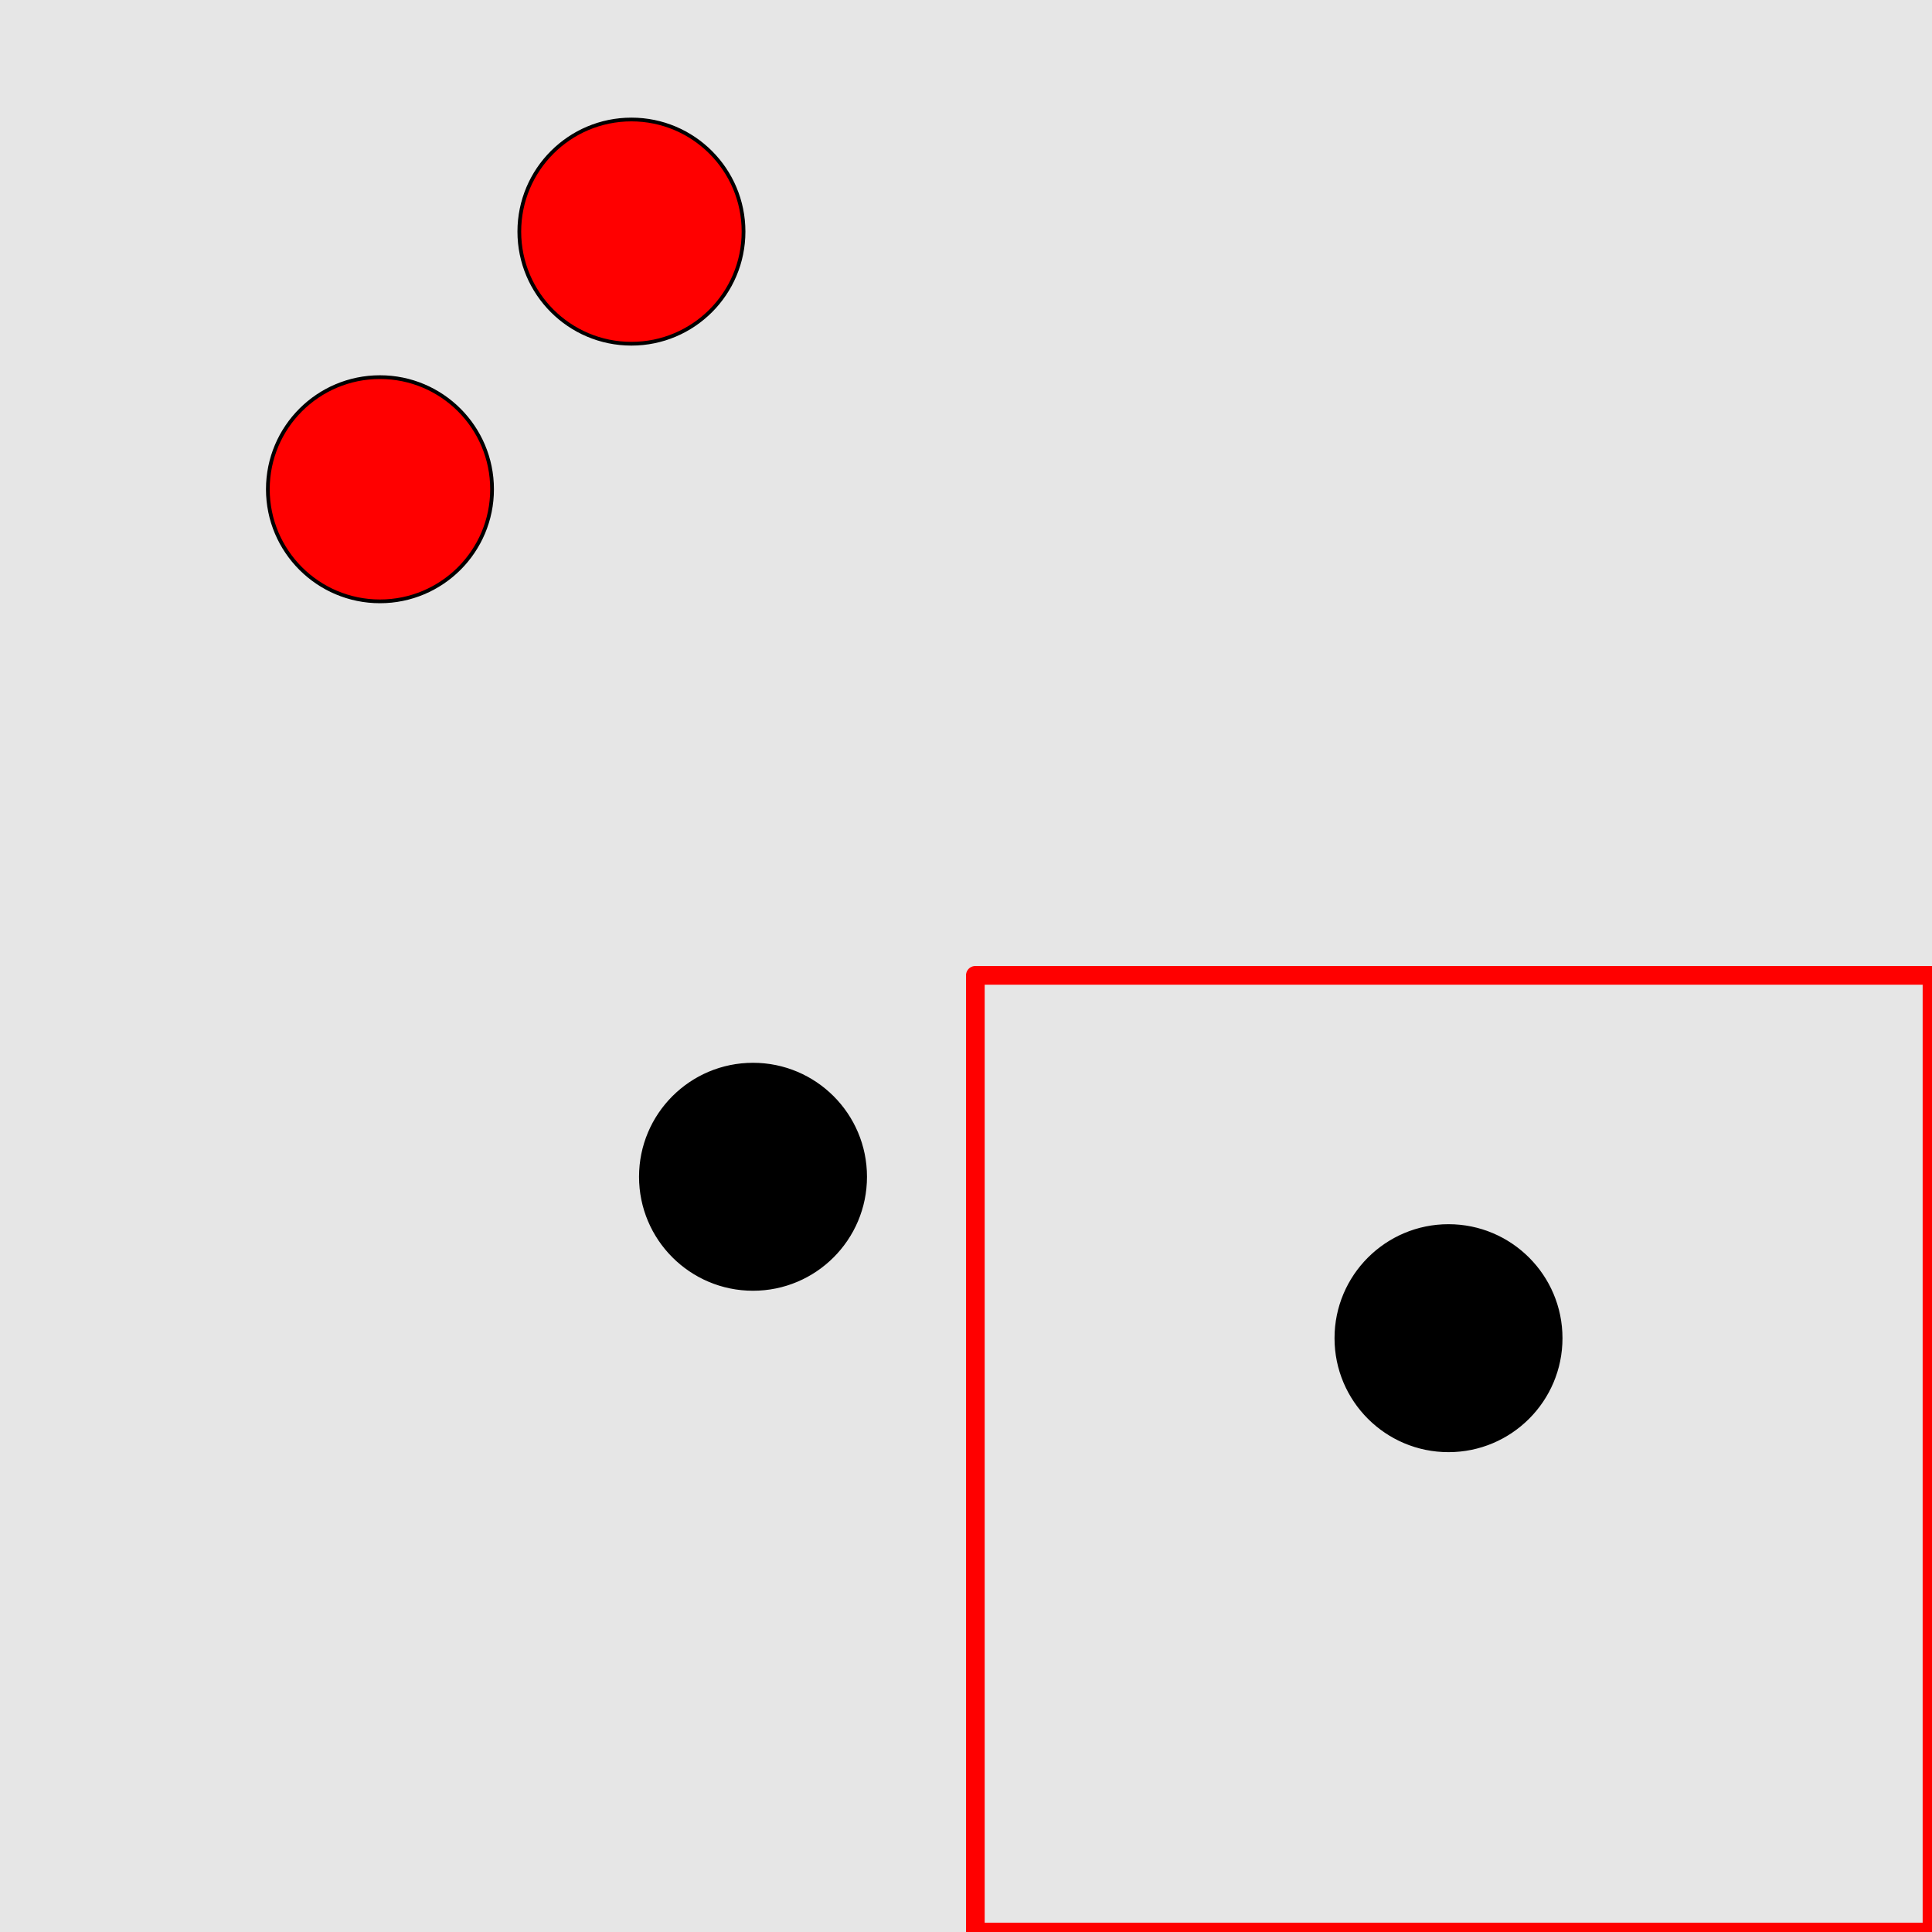 <?xml version="1.0" encoding="UTF-8"?>
<svg xmlns="http://www.w3.org/2000/svg" xmlns:xlink="http://www.w3.org/1999/xlink" width="517pt" height="517pt" viewBox="0 0 517 517" version="1.1">
<g id="surface1396">
<rect x="0" y="0" width="517" height="517" style="fill:rgb(90%,90%,90%);fill-opacity:1;stroke:none;"/>
<path style="fill:none;stroke-width:5;stroke-linecap:butt;stroke-linejoin:round;stroke:rgb(100%,0%,0%);stroke-opacity:1;stroke-miterlimit:10;" d="M 261 261 L 517 261 L 517 517 L 261 517 Z M 261 261 "/>
<path style="fill-rule:nonzero;fill:rgb(0%,0%,0%);fill-opacity:1;stroke-width:1;stroke-linecap:butt;stroke-linejoin:round;stroke:rgb(0%,0%,0%);stroke-opacity:1;stroke-miterlimit:10;" d="M 417.617 358.094 C 417.617 374.664 404.184 388.094 387.617 388.094 C 371.047 388.094 357.617 374.664 357.617 358.094 C 357.617 341.527 371.047 328.094 387.617 328.094 C 404.184 328.094 417.617 341.527 417.617 358.094 "/>
<path style="fill-rule:nonzero;fill:rgb(100%,0%,0%);fill-opacity:1;stroke-width:1;stroke-linecap:butt;stroke-linejoin:round;stroke:rgb(0%,0%,0%);stroke-opacity:1;stroke-miterlimit:10;" d="M 131.676 130.922 C 131.676 147.492 118.242 160.922 101.676 160.922 C 85.105 160.922 71.676 147.492 71.676 130.922 C 71.676 114.355 85.105 100.922 101.676 100.922 C 118.242 100.922 131.676 114.355 131.676 130.922 "/>
<path style="fill-rule:nonzero;fill:rgb(100%,0%,0%);fill-opacity:1;stroke-width:1;stroke-linecap:butt;stroke-linejoin:round;stroke:rgb(0%,0%,0%);stroke-opacity:1;stroke-miterlimit:10;" d="M 198.969 61.98 C 198.969 78.547 185.539 91.98 168.969 91.98 C 152.402 91.98 138.969 78.547 138.969 61.98 C 138.969 45.41 152.402 31.98 168.969 31.98 C 185.539 31.98 198.969 45.41 198.969 61.98 "/>
<path style="fill-rule:nonzero;fill:rgb(0%,0%,0%);fill-opacity:1;stroke-width:1;stroke-linecap:butt;stroke-linejoin:round;stroke:rgb(0%,0%,0%);stroke-opacity:1;stroke-miterlimit:10;" d="M 231.504 314.902 C 231.504 331.469 218.074 344.902 201.504 344.902 C 184.934 344.902 171.504 331.469 171.504 314.902 C 171.504 298.332 184.934 284.902 201.504 284.902 C 218.074 284.902 231.504 298.332 231.504 314.902 "/>
</g>
</svg>
